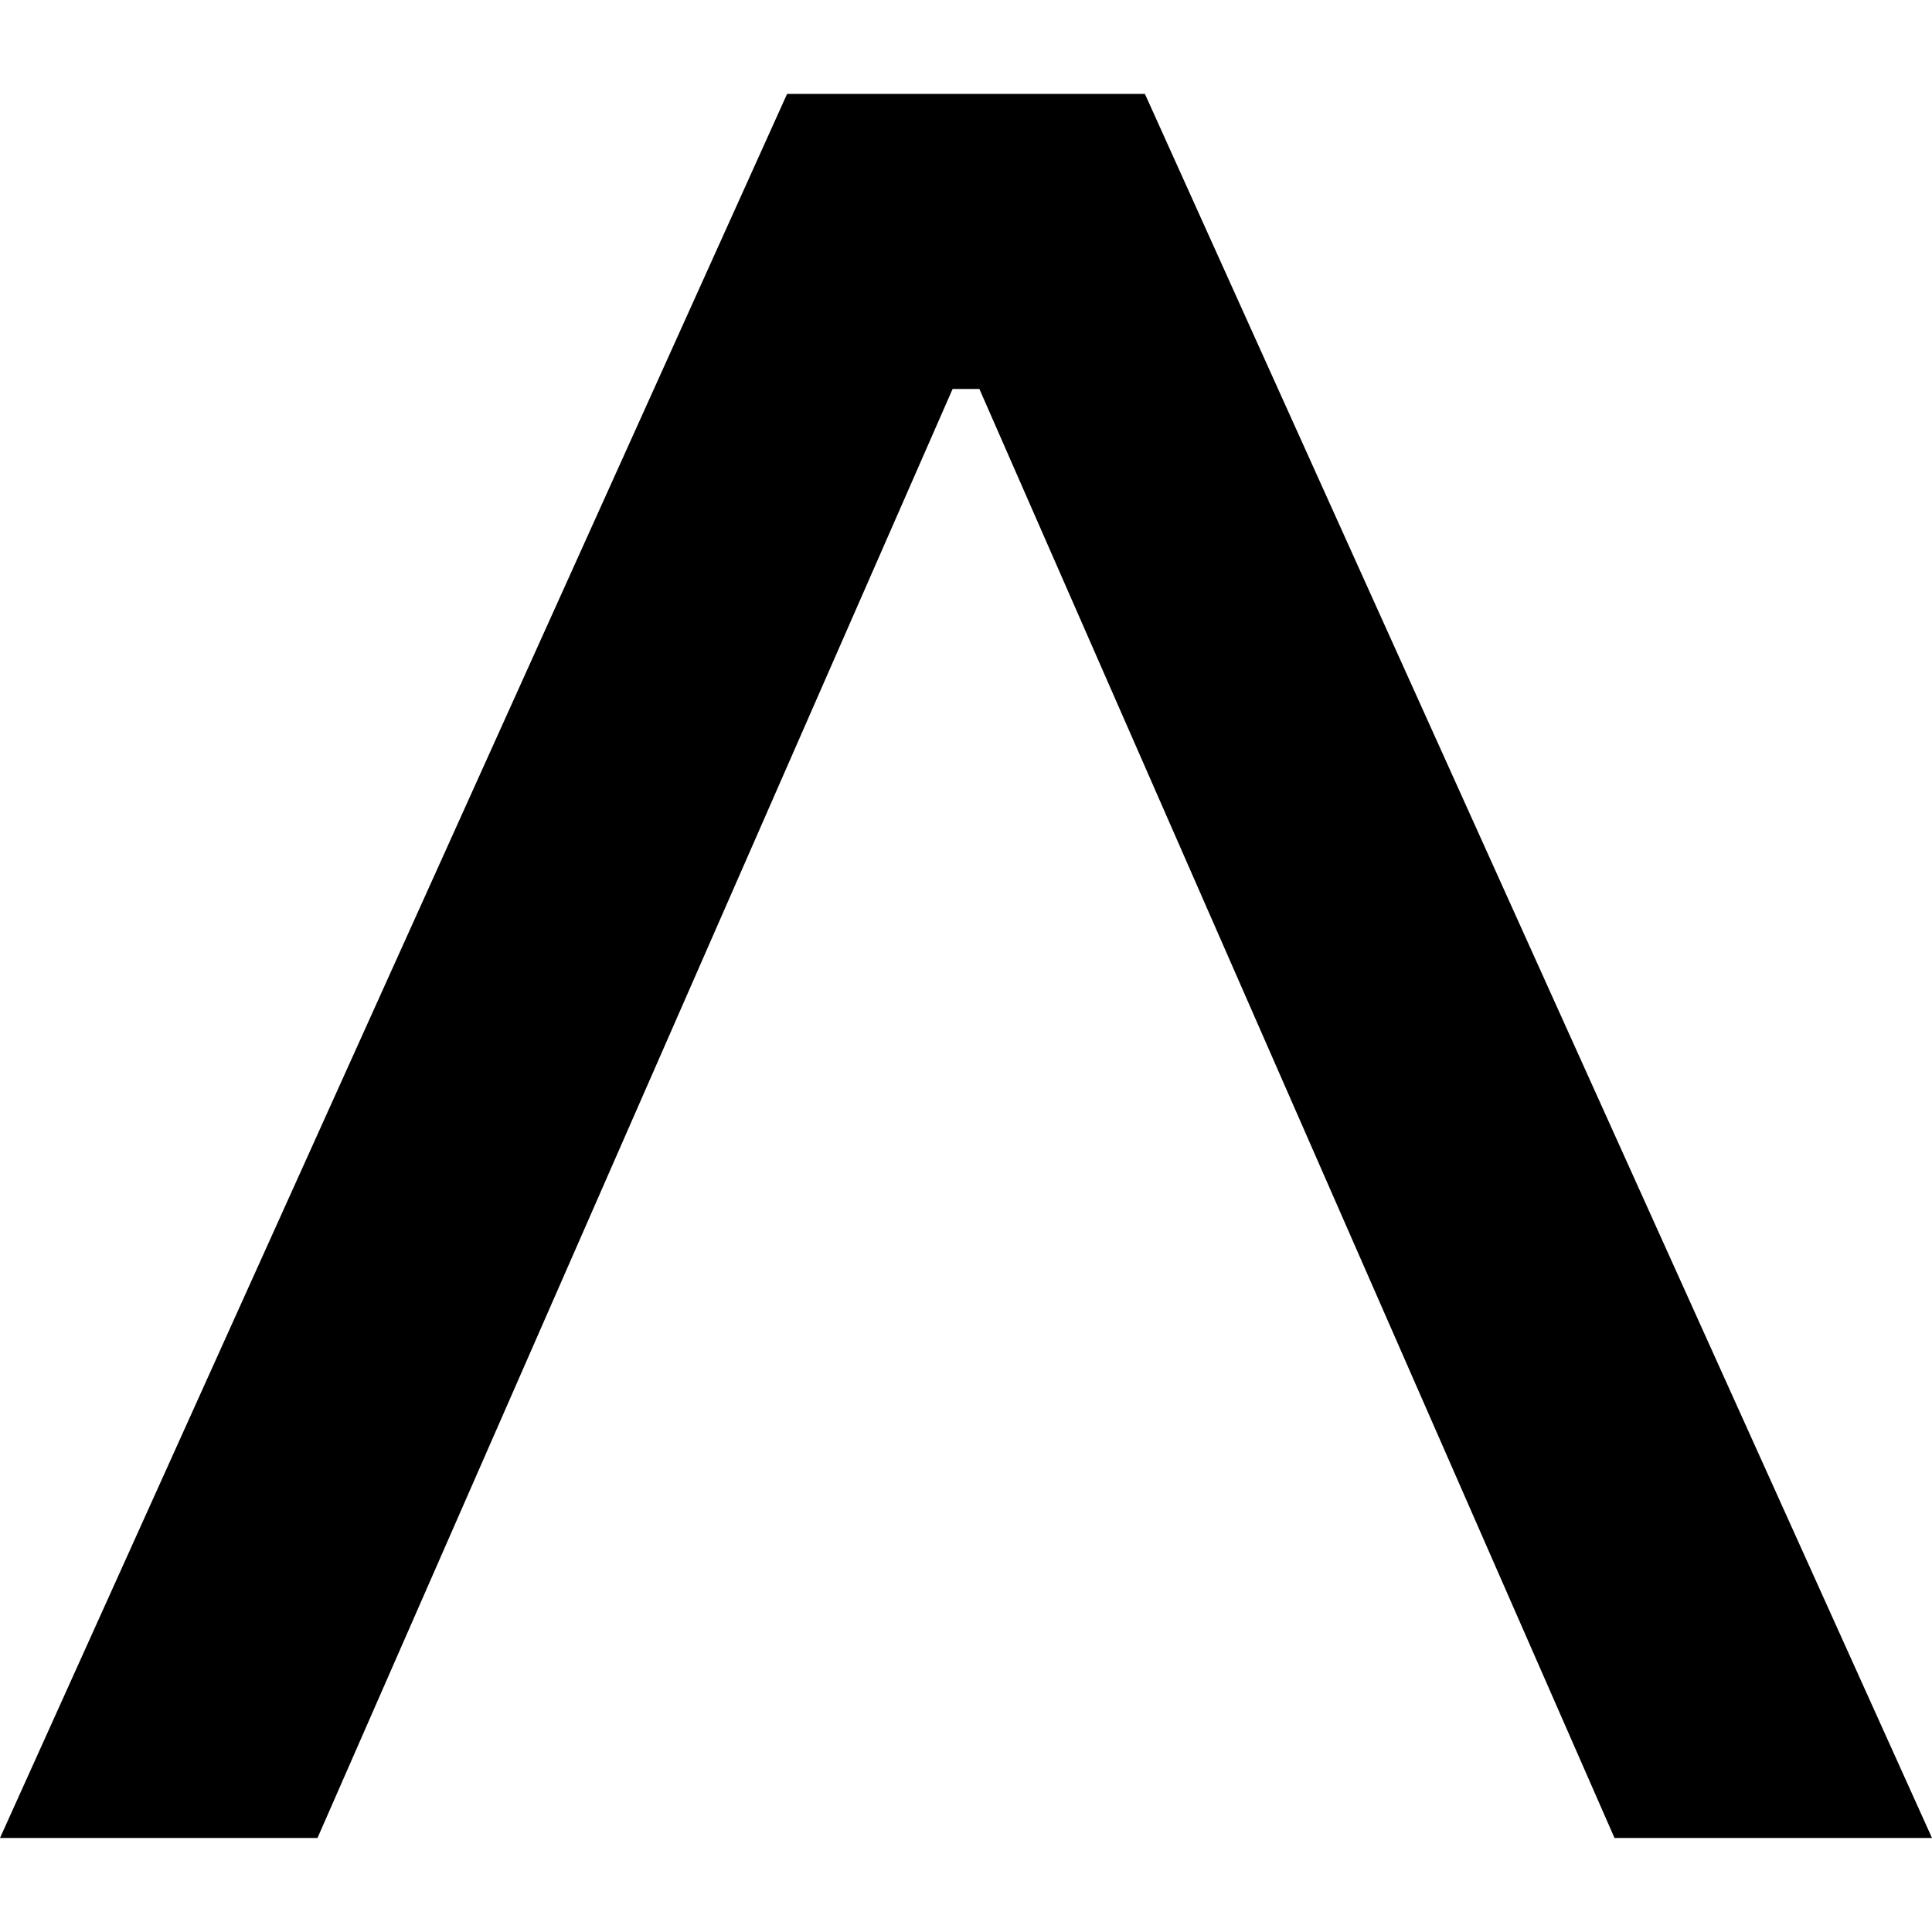 <svg width="15" height="15" viewBox="0 0 15 15" fill="none" xmlns="http://www.w3.org/2000/svg">
<path d="M8.889 0.729L15 14.27L12.535 14.27L7.604 3.02H7.396L2.465 14.27H0L6.111 0.729L8.889 0.729Z" fill="black"/>
</svg>
